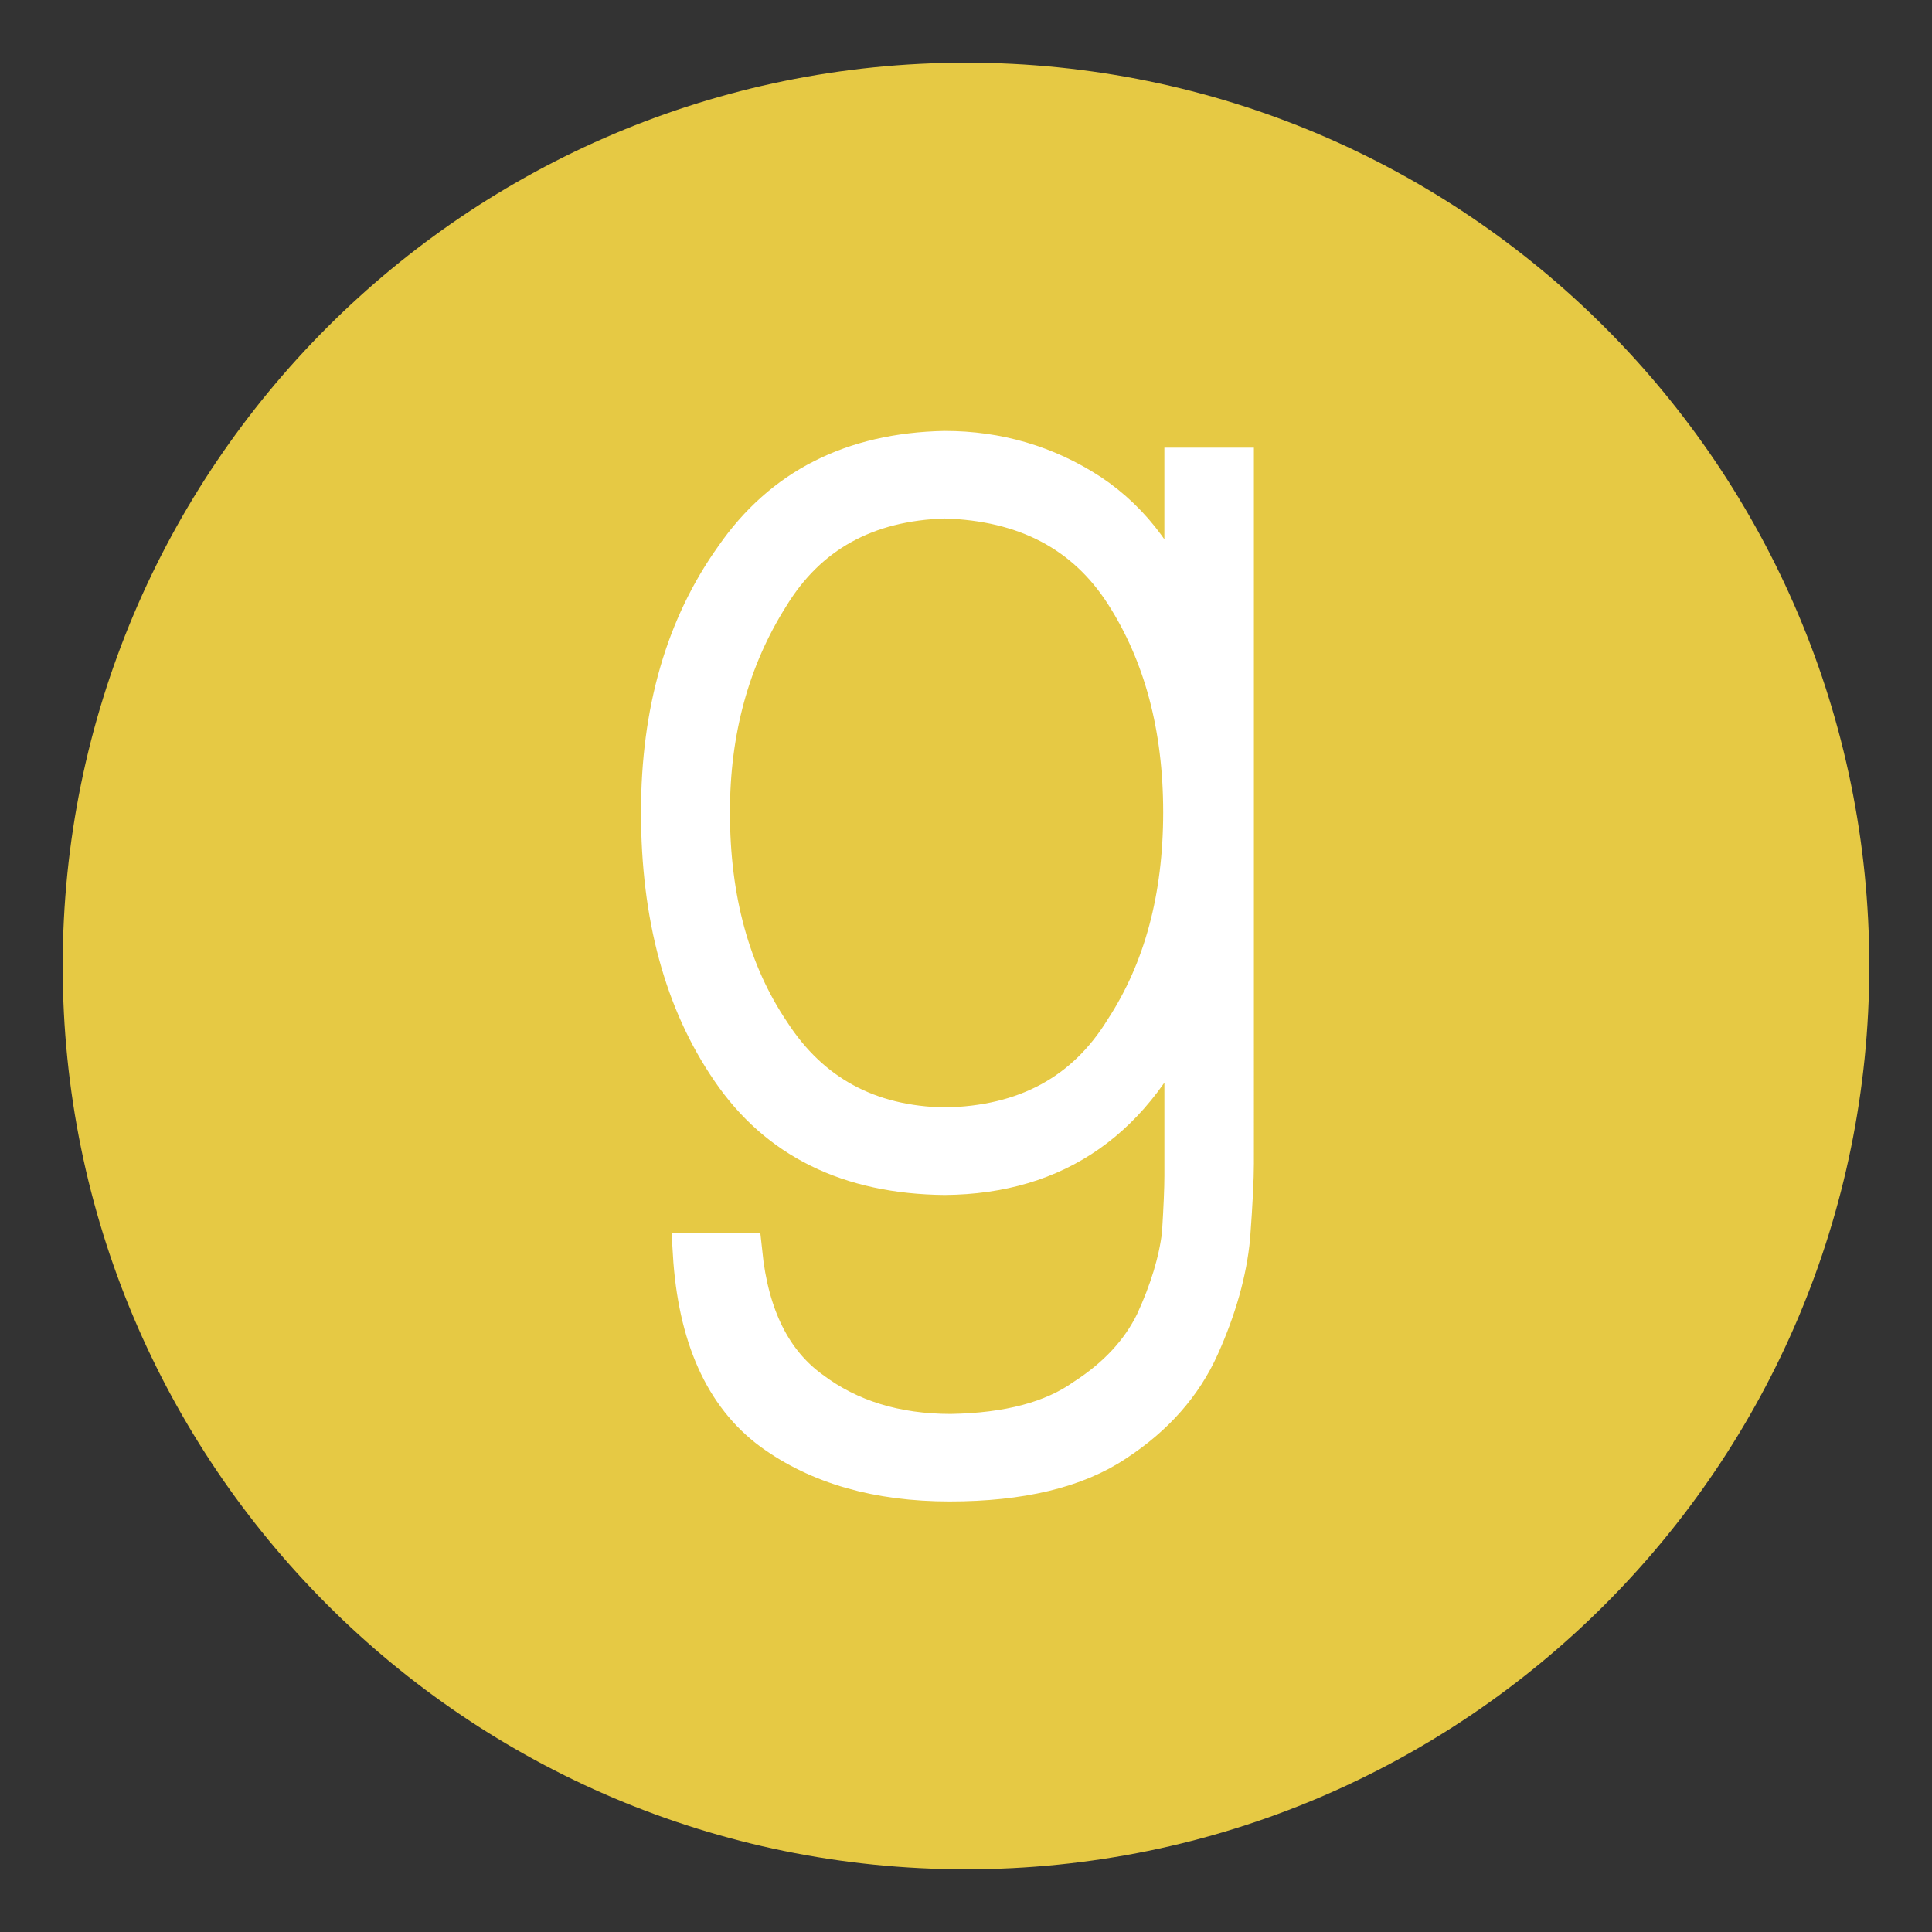 <?xml version="1.0" encoding="utf-8"?>
<!-- Generator: Adobe Illustrator 15.1.0, SVG Export Plug-In . SVG Version: 6.00 Build 0)  -->
<!DOCTYPE svg PUBLIC "-//W3C//DTD SVG 1.1//EN" "http://www.w3.org/Graphics/SVG/1.1/DTD/svg11.dtd">
<svg version="1.1" id="Layer_1" xmlns="http://www.w3.org/2000/svg" xmlns:xlink="http://www.w3.org/1999/xlink" x="0px" y="0px"
	 width="110px" height="110px" viewBox="0 0 110 110" enable-background="new 0 0 110 110" xml:space="preserve">
<rect x="0" y="0" width="110" height="110" fill="#333333" stroke="none"/>
<g>
	<path fill="#E6C944" d="M55,106.43c28.404,0,51.43-23.025,51.43-51.43S83.404,3.57,55,3.57S3.57,26.596,3.57,55
		S26.596,106.43,55,106.43"/>
	<path fill="#FFFFFF" d="M43.77,33.911c2.176-3.571,5.516-5.421,10.018-5.554c4.615,0.133,8.035,1.931,10.264,5.396
		c2.225,3.464,3.338,7.629,3.338,12.493c0,4.867-1.113,9.004-3.338,12.415c-2.229,3.625-5.648,5.475-10.264,5.555
		c-4.357-0.08-7.676-1.879-9.947-5.395c-2.297-3.412-3.445-7.603-3.445-12.575C40.395,41.594,41.52,37.48,43.77,33.911
		 M53.787,66.873c6.344-0.053,10.855-3.227,13.531-9.52h0.141v9.598c0,0.717-0.047,1.824-0.141,3.332
		c-0.189,1.561-0.699,3.24-1.527,5.037c-0.828,1.693-2.168,3.135-4.014,4.324c-1.824,1.295-4.369,1.969-7.639,2.023
		c-3.148,0-5.811-0.82-7.99-2.461c-2.229-1.611-3.529-4.23-3.908-7.852h-2.77c0.285,4.705,1.787,8.064,4.51,10.074
		c2.65,1.93,6.016,2.895,10.088,2.895c4.025,0,7.162-0.752,9.412-2.26c2.227-1.455,3.824-3.268,4.795-5.434
		c0.973-2.168,1.553-4.232,1.74-6.189c0.145-1.957,0.213-3.357,0.213-4.203V26.651h-2.77v8.728h-0.141
		c-1.066-3.199-2.83-5.62-5.295-7.26c-2.484-1.613-5.232-2.42-8.238-2.42c-5.236,0.106-9.213,2.129-11.936,6.069
		c-2.795,3.913-4.189,8.74-4.189,14.478c0,5.898,1.324,10.775,3.975,14.637C44.314,64.824,48.361,66.82,53.787,66.873"/>
	<path fill="none" stroke="#FFFFFF" stroke-width="2.327" d="M43.77,33.911c2.176-3.571,5.516-5.421,10.018-5.554
		c4.615,0.133,8.035,1.931,10.264,5.396c2.225,3.464,3.338,7.629,3.338,12.493c0,4.867-1.113,9.004-3.338,12.415
		c-2.229,3.625-5.648,5.475-10.264,5.555c-4.357-0.08-7.676-1.879-9.947-5.395c-2.297-3.412-3.445-7.603-3.445-12.575
		C40.395,41.594,41.52,37.48,43.77,33.911z M53.787,66.873c6.344-0.053,10.855-3.227,13.531-9.52h0.141v9.598
		c0,0.717-0.047,1.824-0.141,3.332c-0.189,1.561-0.699,3.24-1.527,5.037c-0.828,1.693-2.168,3.135-4.014,4.324
		c-1.824,1.295-4.369,1.969-7.639,2.023c-3.148,0-5.811-0.82-7.99-2.461c-2.229-1.611-3.529-4.23-3.908-7.852h-2.77
		c0.285,4.705,1.787,8.064,4.51,10.074c2.65,1.93,6.016,2.895,10.088,2.895c4.025,0,7.162-0.752,9.412-2.26
		c2.227-1.455,3.824-3.268,4.795-5.434c0.973-2.168,1.553-4.232,1.74-6.189c0.145-1.957,0.213-3.357,0.213-4.203V26.651h-2.77v8.728
		h-0.141c-1.066-3.199-2.83-5.62-5.295-7.26c-2.484-1.613-5.232-2.42-8.238-2.42c-5.236,0.106-9.213,2.129-11.936,6.069
		c-2.795,3.913-4.189,8.74-4.189,14.478c0,5.898,1.324,10.775,3.975,14.637C44.314,64.824,48.361,66.82,53.787,66.873z"/>
</g>
</svg>
